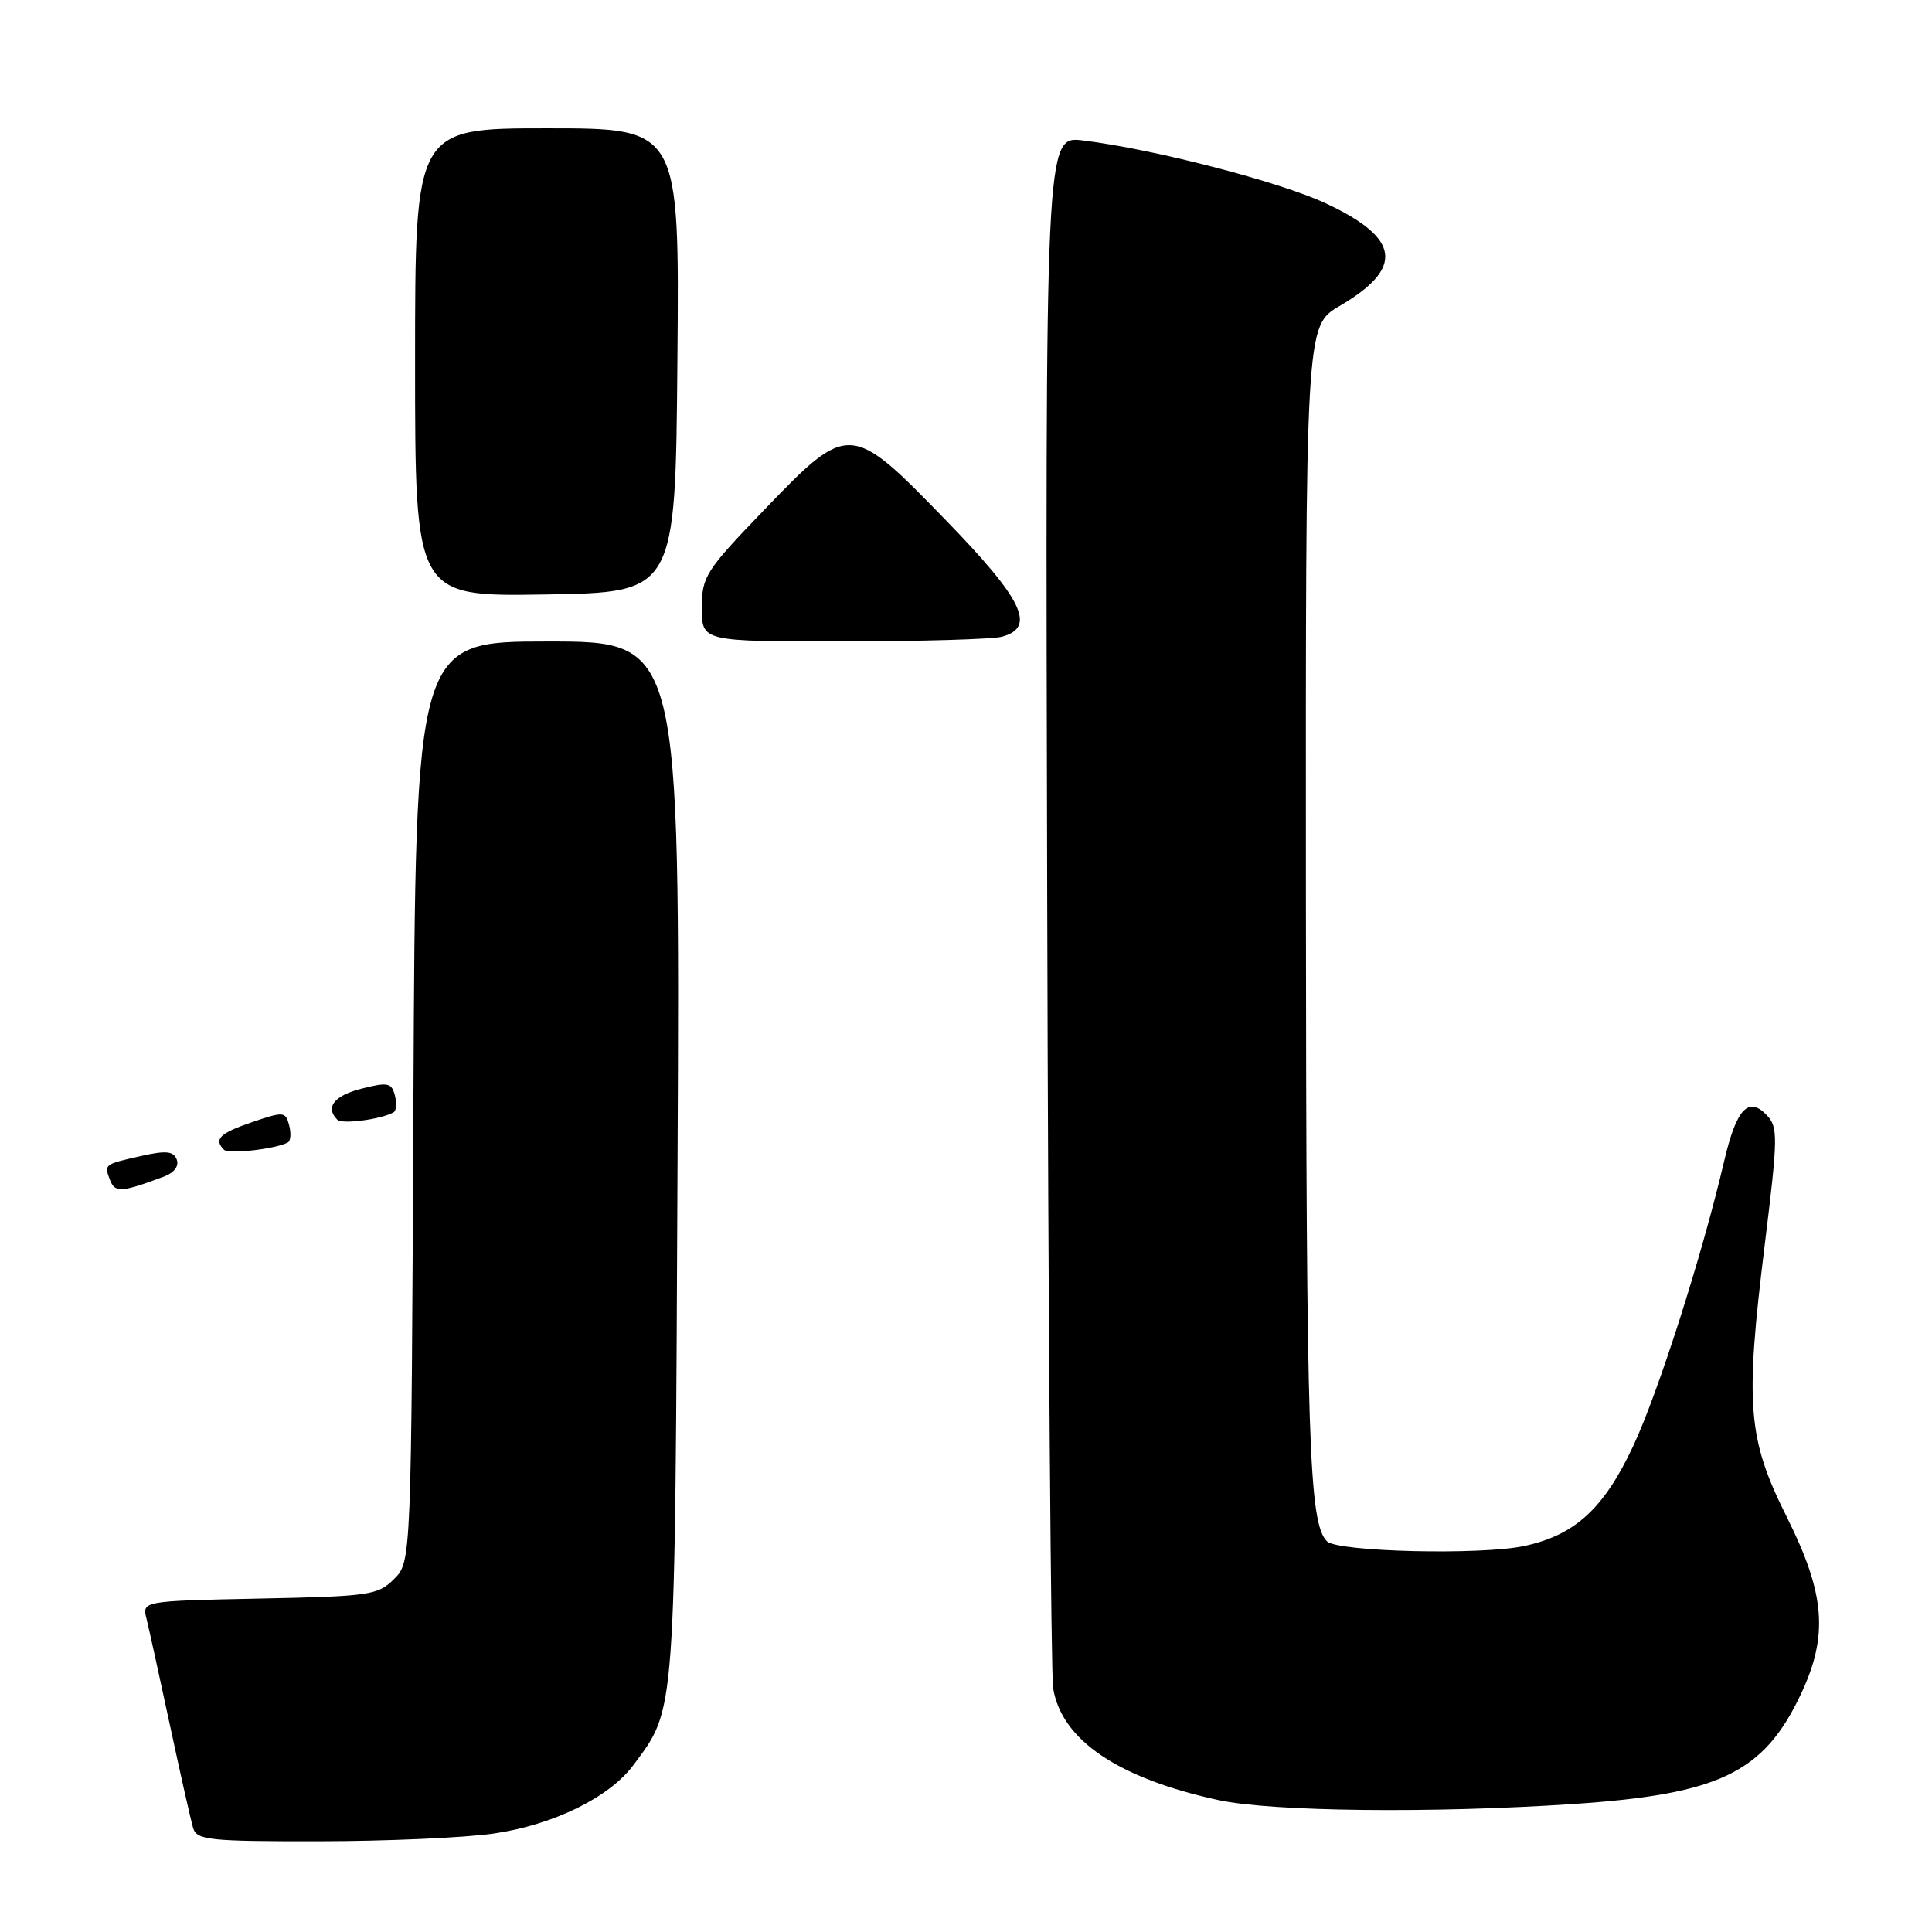 <?xml version="1.0" encoding="UTF-8" standalone="no"?>
<!DOCTYPE svg PUBLIC "-//W3C//DTD SVG 1.1//EN" "http://www.w3.org/Graphics/SVG/1.1/DTD/svg11.dtd" >
<svg xmlns="http://www.w3.org/2000/svg" xmlns:xlink="http://www.w3.org/1999/xlink" version="1.1" viewBox="0 0 256 256">
 <g >
 <path fill="currentColor"
d=" M 65.39 242.96 C 73.30 241.82 80.77 238.16 83.94 233.87 C 89.58 226.24 89.43 228.25 89.78 153.75 C 90.10 85.00 90.10 85.00 72.58 85.00 C 55.06 85.00 55.06 85.00 54.78 145.97 C 54.50 206.95 54.50 206.95 52.22 209.22 C 50.08 211.37 49.03 211.52 34.38 211.82 C 18.82 212.14 18.82 212.14 19.42 214.52 C 19.74 215.83 21.15 222.21 22.54 228.70 C 23.93 235.19 25.31 241.29 25.60 242.25 C 26.08 243.82 27.76 244.00 42.32 243.98 C 51.22 243.97 61.60 243.51 65.39 242.96 Z  M 208.50 239.04 C 227.84 237.74 233.70 234.91 238.62 224.50 C 242.29 216.73 241.86 211.22 236.79 201.07 C 231.56 190.62 231.21 186.30 233.83 165.00 C 235.59 150.70 235.62 149.37 234.12 147.78 C 231.67 145.19 230.07 146.93 228.44 153.94 C 225.53 166.38 219.69 184.65 216.36 191.71 C 212.49 199.93 208.67 203.41 201.98 204.85 C 196.25 206.08 177.23 205.63 175.83 204.23 C 173.43 201.83 173.09 191.23 173.04 118.85 C 173.00 43.19 173.00 43.19 177.48 40.56 C 186.11 35.51 185.58 31.57 175.67 26.94 C 169.49 24.06 152.89 19.76 143.50 18.61 C 138.50 18.00 138.50 18.00 138.76 119.25 C 138.90 174.94 139.26 221.95 139.55 223.72 C 140.68 230.57 148.16 235.63 161.40 238.51 C 168.49 240.06 189.84 240.29 208.50 239.04 Z  M 21.73 155.90 C 23.08 155.39 23.75 154.51 23.42 153.65 C 22.99 152.53 22.01 152.43 18.72 153.17 C 13.75 154.29 13.78 154.27 14.59 156.39 C 15.24 158.06 16.10 158.01 21.73 155.90 Z  M 38.16 151.37 C 38.52 151.16 38.59 150.14 38.31 149.09 C 37.84 147.29 37.58 147.26 33.41 148.69 C 29.11 150.15 28.29 150.96 29.68 152.35 C 30.30 152.97 36.61 152.24 38.16 151.37 Z  M 52.16 147.38 C 52.52 147.17 52.59 146.16 52.32 145.13 C 51.89 143.47 51.37 143.37 47.92 144.25 C 44.26 145.18 43.06 146.72 44.70 148.37 C 45.34 149.01 50.56 148.31 52.16 147.38 Z  M 132.75 84.37 C 137.33 83.14 135.58 79.48 125.35 68.95 C 112.70 55.91 112.47 55.90 101.25 67.57 C 93.45 75.68 93.00 76.39 93.00 80.57 C 93.00 85.00 93.00 85.00 111.75 84.99 C 122.06 84.98 131.51 84.70 132.75 84.37 Z  M 89.76 47.75 C 90.03 17.00 90.03 17.00 72.51 17.00 C 55.00 17.00 55.00 17.00 55.00 48.02 C 55.00 79.05 55.00 79.05 72.25 78.77 C 89.50 78.50 89.50 78.50 89.76 47.75 Z "/>
</g>
</svg>
